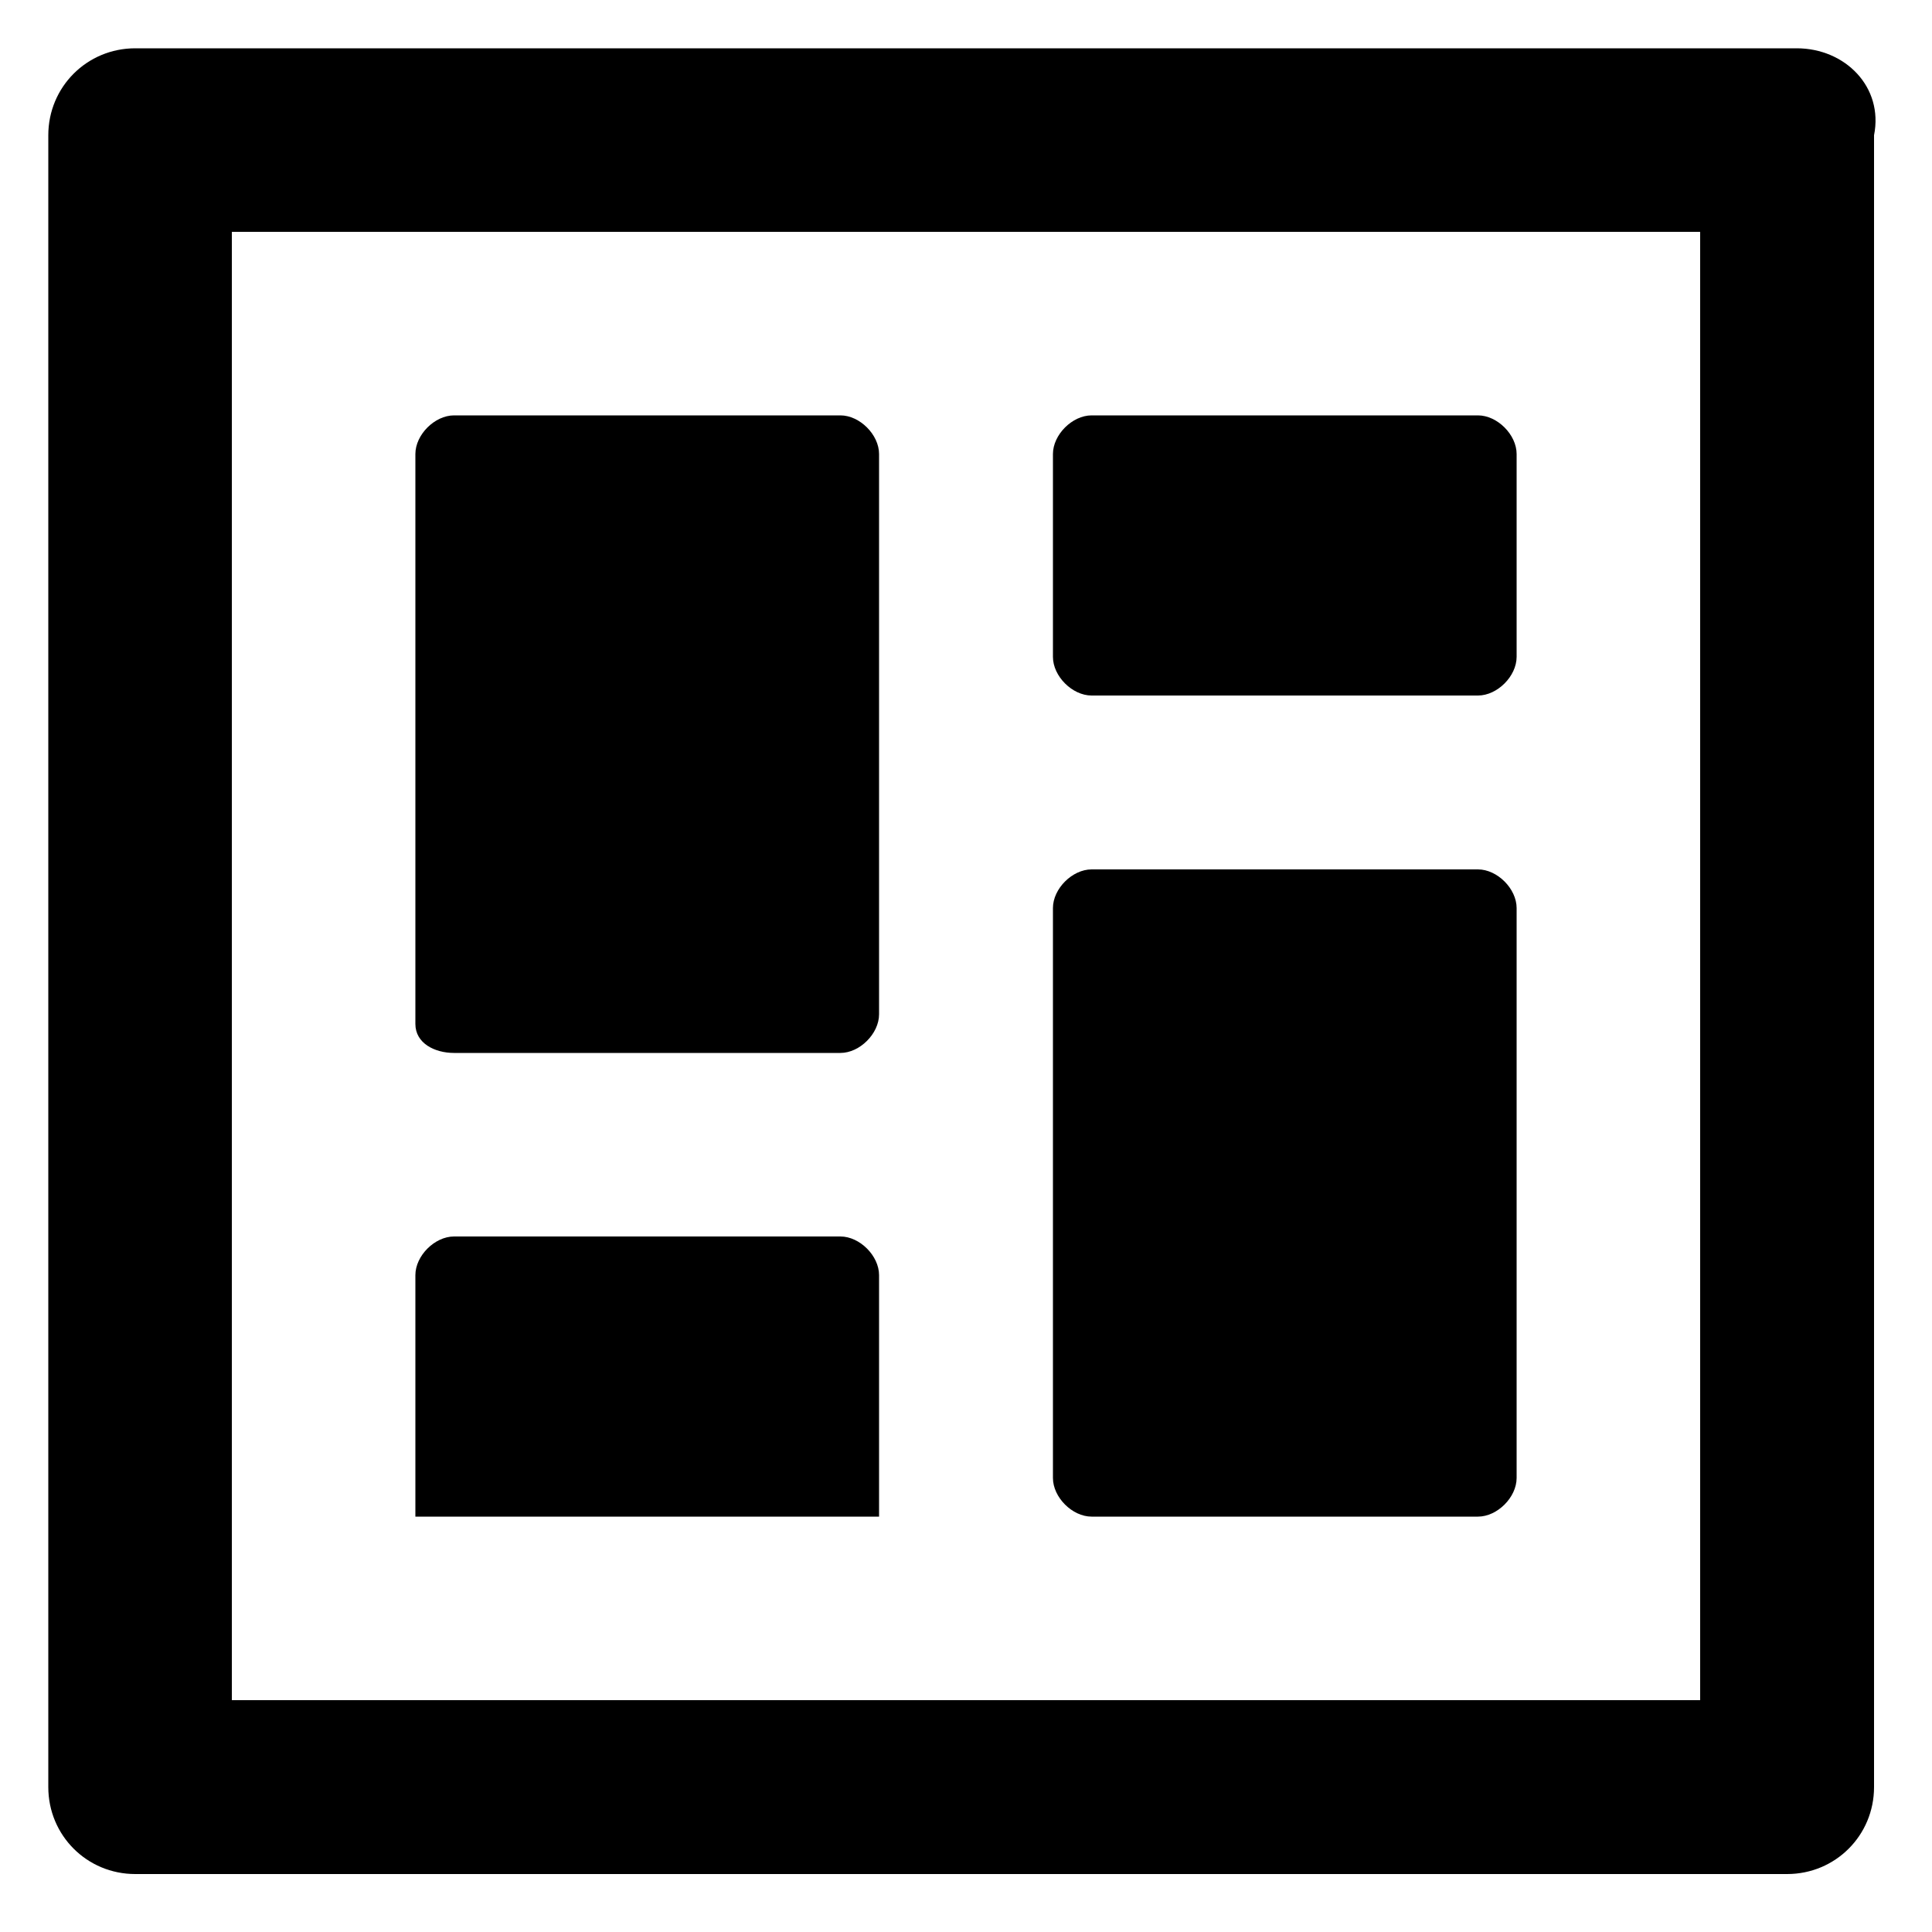 <?xml version="1.0" encoding="utf-8"?>
<!-- Generator: Adobe Illustrator 22.0.1, SVG Export Plug-In . SVG Version: 6.00 Build 0)  -->
<svg version="1.1" id="icon" xmlns="http://www.w3.org/2000/svg" xmlns:xlink="http://www.w3.org/1999/xlink" x="0px" y="0px"
	 viewBox="0 0 20 20" enable-background="new 0 0 20 20" xml:space="preserve">
<g>
	<path d="M18.6,0.5H1.4c-0.5,0-0.9,0.4-0.9,0.9v17.1c0,0.5,0.4,0.9,0.9,0.9h17.1c0.5,0,0.9-0.4,0.9-0.9V1.4
		C19.5,0.9,19.1,0.5,18.6,0.5z M17.6,17.6H2.4V2.4h15.2L17.6,17.6L17.6,17.6z"/>
	<path d="M11.3,7.2h4c0.2,0,0.4-0.2,0.4-0.4V4.7c0-0.2-0.2-0.4-0.4-0.4h-4c-0.2,0-0.4,0.2-0.4,0.4v2.1C10.9,7,11.1,7.2,11.3,7.2z"/>
	<path d="M4.7,10.9h4c0.2,0,0.4-0.2,0.4-0.4V4.7c0-0.2-0.2-0.4-0.4-0.4h-4c-0.2,0-0.4,0.2-0.4,0.4v5.9C4.3,10.8,4.5,10.9,4.7,10.9z"
		/>
	<path d="M11.3,15.7h4c0.2,0,0.4-0.2,0.4-0.4V9.4c0-0.2-0.2-0.4-0.4-0.4h-4c-0.2,0-0.4,0.2-0.4,0.4v5.9
		C10.9,15.5,11.1,15.7,11.3,15.7z"/>
	<path d="M9.1,13.2c0-0.2-0.2-0.4-0.4-0.4h-4c-0.2,0-0.4,0.2-0.4,0.4v2.5h4.8V13.2z"/>
</g>
</svg>
